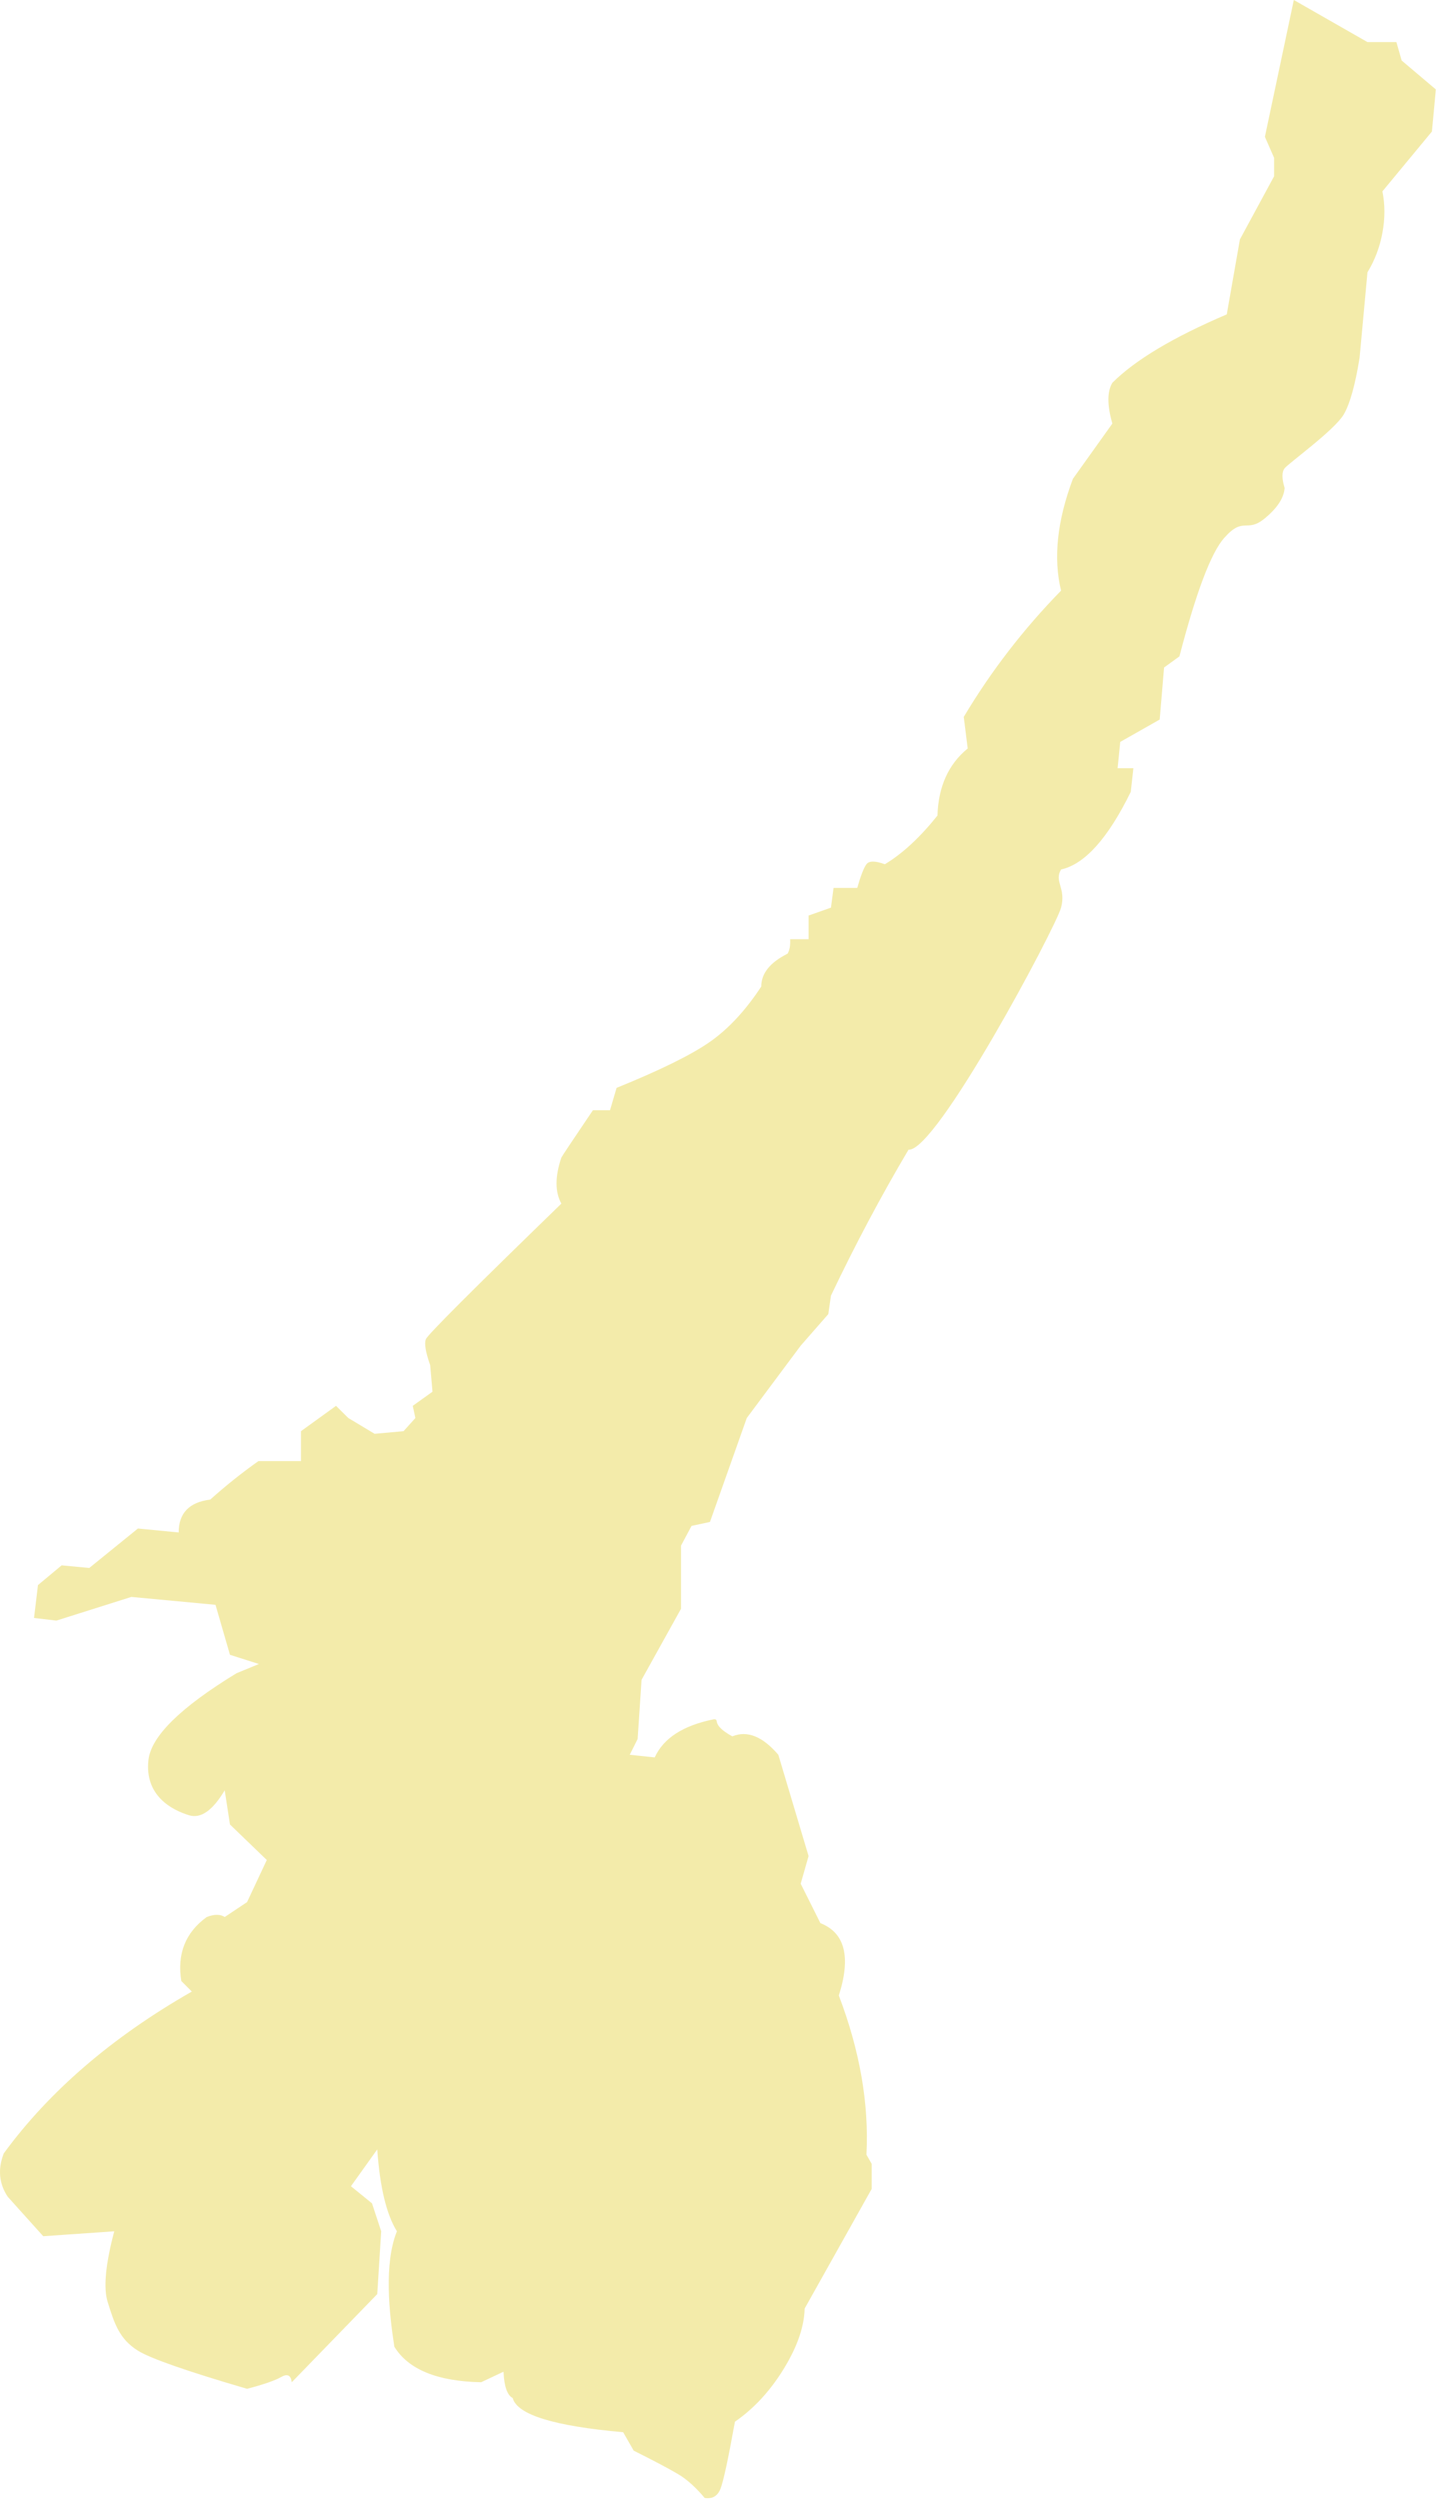 <svg xmlns="http://www.w3.org/2000/svg" width="598" height="1040" viewBox="0 0 598 1040"><path fill="#E8D856" fill-opacity=".5" fill-rule="evenodd" d="M177.242 557.09c.73-1.823 19.518-20.612 56.365-56.365-2.677-4.847-2.677-11.232 0-19.153.365-.73 4.743-7.297 13.134-19.7h7.114l2.736-9.304c18.212-7.385 31.163-13.77 38.855-19.153 7.691-5.384 14.805-13.046 21.342-22.985 0-5.472 3.648-10.032 10.945-13.68.851-1.394 1.216-3.4 1.094-6.02h7.662v-9.85l9.303-3.284 1.094-8.209h9.85c1.46-5.107 2.737-8.39 3.831-9.85 1.095-1.46 3.648-1.46 7.662 0 7.296-4.378 14.593-11.127 21.89-20.248.364-12.04 4.56-21.342 12.586-27.91l-1.642-13.133c11.31-18.97 24.808-36.483 40.496-52.535-3.284-13.499-1.642-29.004 4.925-46.515l16.417-22.985c-2.189-7.66-2.189-13.316 0-16.964 9.486-9.485 25.356-18.971 47.61-28.456l5.473-31.193 14.228-26.268V65.67l-3.83-8.756L538.42 0l30.646 17.512h12.04l2.188 7.661 14.228 12.04-1.641 17.511-20.597 24.89c1.104 5.52 1.104 11.27 0 17.248-1.104 5.977-3.177 11.45-6.218 16.417l-3.284 35.57c-1.824 11.31-4.013 19.154-6.566 23.532-3.831 6.567-22.84 20.213-24.626 22.437-1.192 1.482-1.192 4.218 0 8.208-.298 4.116-3.034 8.312-8.209 12.587-7.762 6.412-8.756-1.095-16.964 8.208-5.473 6.202-11.675 22.62-18.607 49.252l-6.388 4.622-1.82 21.646-16.417 9.303-1.095 10.945h6.567l-1.094 9.85c-9.486 19.336-19.154 30.098-29.004 32.287-3.038 5.044 2.189 7.661 0 15.87-2.19 8.209-51.988 101.787-63.48 100.692-11.375 19.175-22.138 39.423-32.287 60.744l-1.095 7.661-11.492 13.134-22.437 30.098-15.322 43.232-7.662 1.642-4.378 8.209v26.267l-16.417 29.551-1.642 24.626-3.283 6.567 10.397 1.094c3.649-8.026 11.857-13.316 24.626-15.87 2.736 0-1.637 1.991 7.662 7.115 6.202-2.554 12.586 0 19.153 7.661l12.587 42.137-3.284 11.493 8.209 16.417c10.215 4.013 12.769 14.046 7.661 30.098 8.756 22.984 12.587 45.056 11.492 66.216l2.19 3.83v10.398l-27.91 49.8c-.182 7.605-3.1 15.996-8.756 25.172-5.655 9.177-12.405 16.473-20.248 21.89-2.805 15.561-4.812 24.864-6.02 27.91-1.207 3.044-3.396 4.321-6.566 3.83-3.649-4.378-7.297-7.661-10.945-9.85-3.648-2.19-9.85-5.473-18.606-9.85l-4.378-7.662c-28.822-2.554-44.144-7.297-45.969-14.228-2.262-1.144-3.539-4.792-3.83-10.945l-9.303 4.378c-18.242-.365-30.281-5.29-36.118-14.776-2.19-14.228-4.378-34.476 1.065-48.021-4.358-7.022-7.085-18.377-8.18-34.065l-10.944 15.323 8.756 7.114 3.83 11.628-1.641 26.132-35.571 36.665c-.365-2.919-1.824-3.649-4.378-2.19-2.554 1.46-7.296 3.102-14.228 4.926-25.058-7.328-40.198-12.618-45.421-15.87-7.834-4.878-9.85-11.492-12.587-20.248-1.824-5.837-.912-15.642 2.737-29.415l-29.551 2.053-14.776-16.417c-3.648-5.473-4.195-11.492-1.642-18.06 18.971-25.902 45.056-48.339 78.256-67.31l-4.378-4.378c-1.824-11.31 1.702-20.186 10.58-26.63 3.161-1.218 5.655-1.218 7.479 0l9.303-6.204 8.208-17.512-15.322-14.775-2.19-14.229c-4.986 8.391-9.91 11.857-14.775 10.398-7.296-2.189-18.606-8.209-16.964-22.984 1.094-9.85 13.316-21.89 36.665-36.118l9.303-3.83-12.04-3.831-6.019-20.795-35.023-3.284-31.193 9.85-9.303-1.094 1.642-13.681 9.85-8.209 11.492 1.095 20.248-16.417 16.964 1.641c0-8.026 4.378-12.586 13.134-13.68 6.531-5.843 13.215-11.177 20.053-16.005h17.707v-12.452l14.588-10.539 5.112 5.066 10.945 6.567 12.04-1.094 4.925-5.473-1.095-5.066 8.209-5.878-.957-11.065c-1.916-5.393-2.51-9-1.78-10.825z"/></svg>